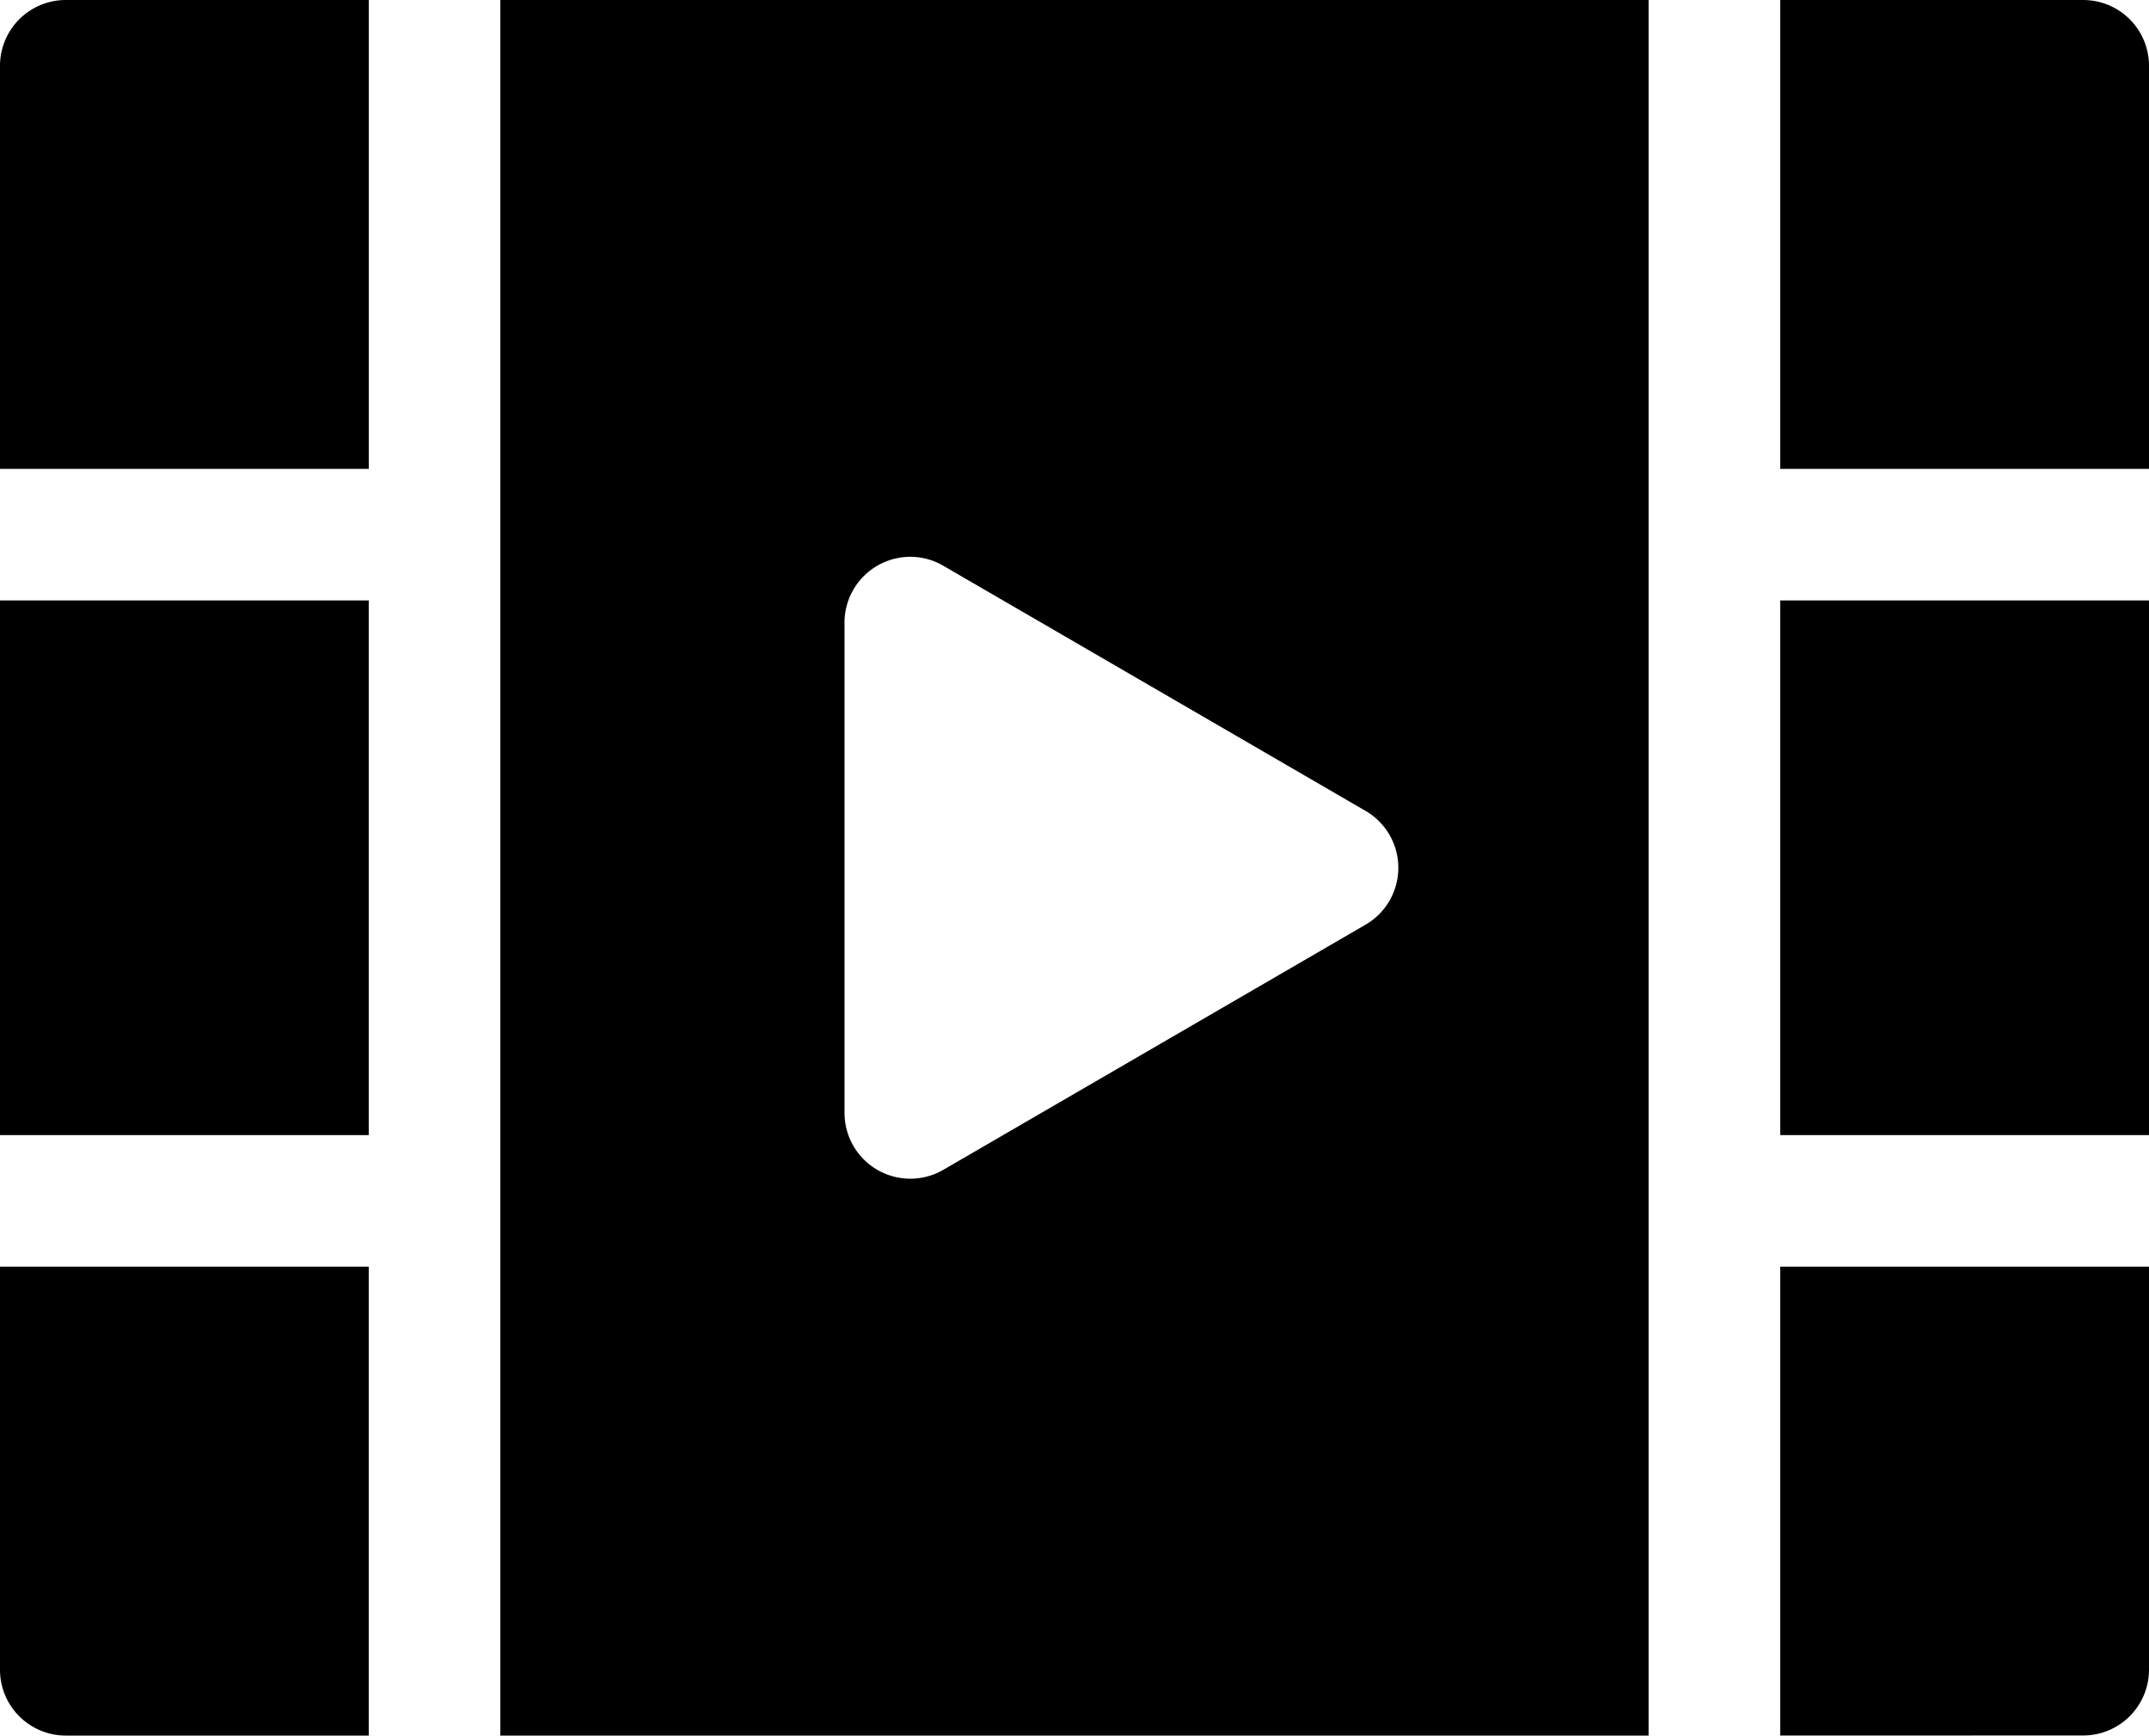 <svg xmlns="http://www.w3.org/2000/svg" width="70" height="56.546" viewBox="0 0 70 56.546">
  <path id="video" d="M57.989,56.546V41.269H70V54.4a2.144,2.144,0,0,1-2.143,2.143Zm-41.691,0V0H53.7V56.546Zm11.211-36.26V36.26a2.143,2.143,0,0,0,3.219,1.853l13.754-7.987a2.143,2.143,0,0,0,0-3.706L30.727,18.433a2.124,2.124,0,0,0-1.071-.292A2.146,2.146,0,0,0,27.508,20.286ZM2.143,56.546A2.144,2.144,0,0,1,0,54.4V41.269H12.011V56.546ZM57.989,36.983V19.563H70v17.42ZM0,36.983V19.563H12.011v17.42ZM0,15.277V2.143A2.144,2.144,0,0,1,2.143,0h9.869V15.277Zm57.989,0V0h9.869A2.144,2.144,0,0,1,70,2.143V15.277Z"/>
</svg>
